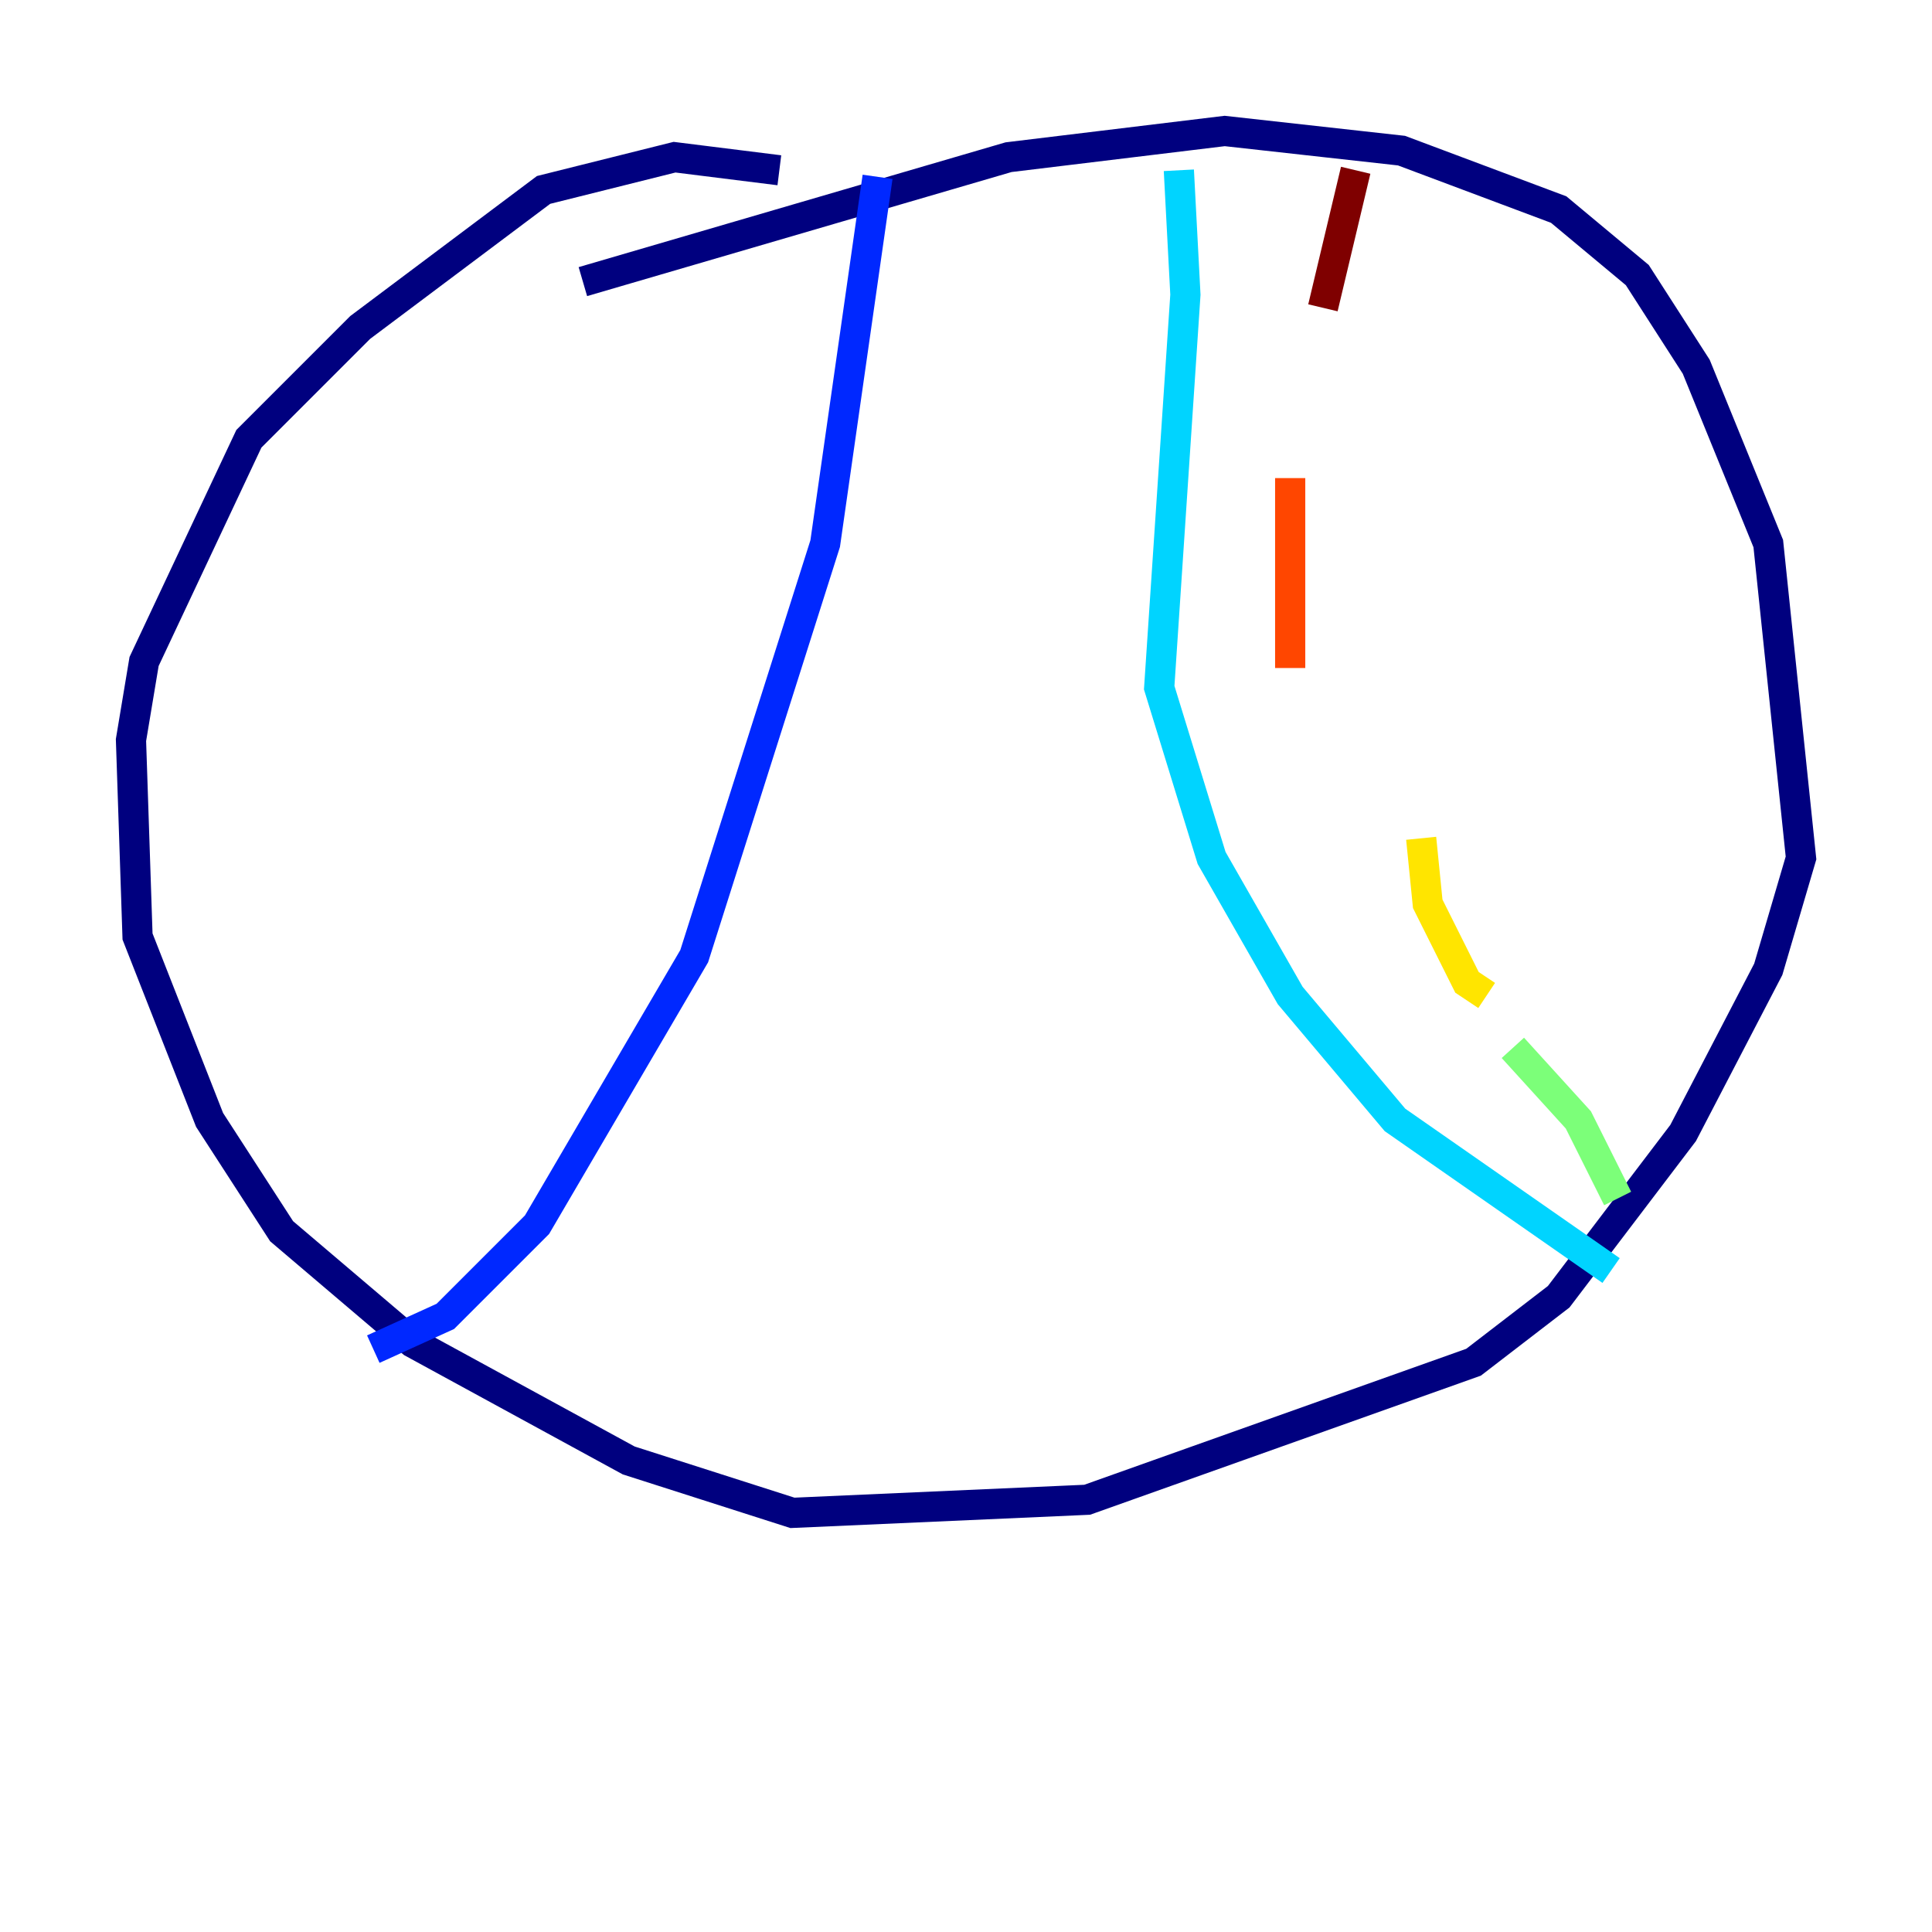 <?xml version="1.0" encoding="utf-8" ?>
<svg baseProfile="tiny" height="128" version="1.2" viewBox="0,0,128,128" width="128" xmlns="http://www.w3.org/2000/svg" xmlns:ev="http://www.w3.org/2001/xml-events" xmlns:xlink="http://www.w3.org/1999/xlink"><defs /><polyline fill="none" points="38.617,18.658 66.82,10.414 81.139,8.678 92.854,9.98 103.268,13.885 108.475,18.224 112.38,24.298 117.153,36.014 119.322,56.841 117.153,64.217 111.512,75.064 103.268,85.912 97.627,90.251 72.027,99.363 52.502,100.231 41.654,96.759 27.336,88.949 18.658,81.573 13.885,74.197 9.112,62.047 8.678,49.031 9.546,43.824 16.488,29.071 23.864,21.695 36.014,12.583 44.691,10.414 51.634,11.281" stroke="#00007f" stroke-width="2" /><polyline fill="none" points="58.142,11.715 54.671,36.014 45.993,63.349 35.58,81.139 29.505,87.214 24.732,89.383" stroke="#0028ff" stroke-width="2" /><polyline fill="none" points="78.102,11.281 78.536,19.525 76.8,45.559 80.271,56.841 85.478,65.953 92.42,74.197 106.739,84.176" stroke="#00d4ff" stroke-width="2" /><polyline fill="none" points="107.173,79.403 104.57,74.197 100.231,69.424" stroke="#7cff79" stroke-width="2" /><polyline fill="none" points="98.495,65.953 97.193,65.085 94.59,59.878 94.156,55.539" stroke="#ffe500" stroke-width="2" /><polyline fill="none" points="85.478,44.258 85.478,31.675" stroke="#ff4600" stroke-width="2" /><polyline fill="none" points="87.647,20.393 89.817,11.281" stroke="#7f0000" stroke-width="2" /></svg>
